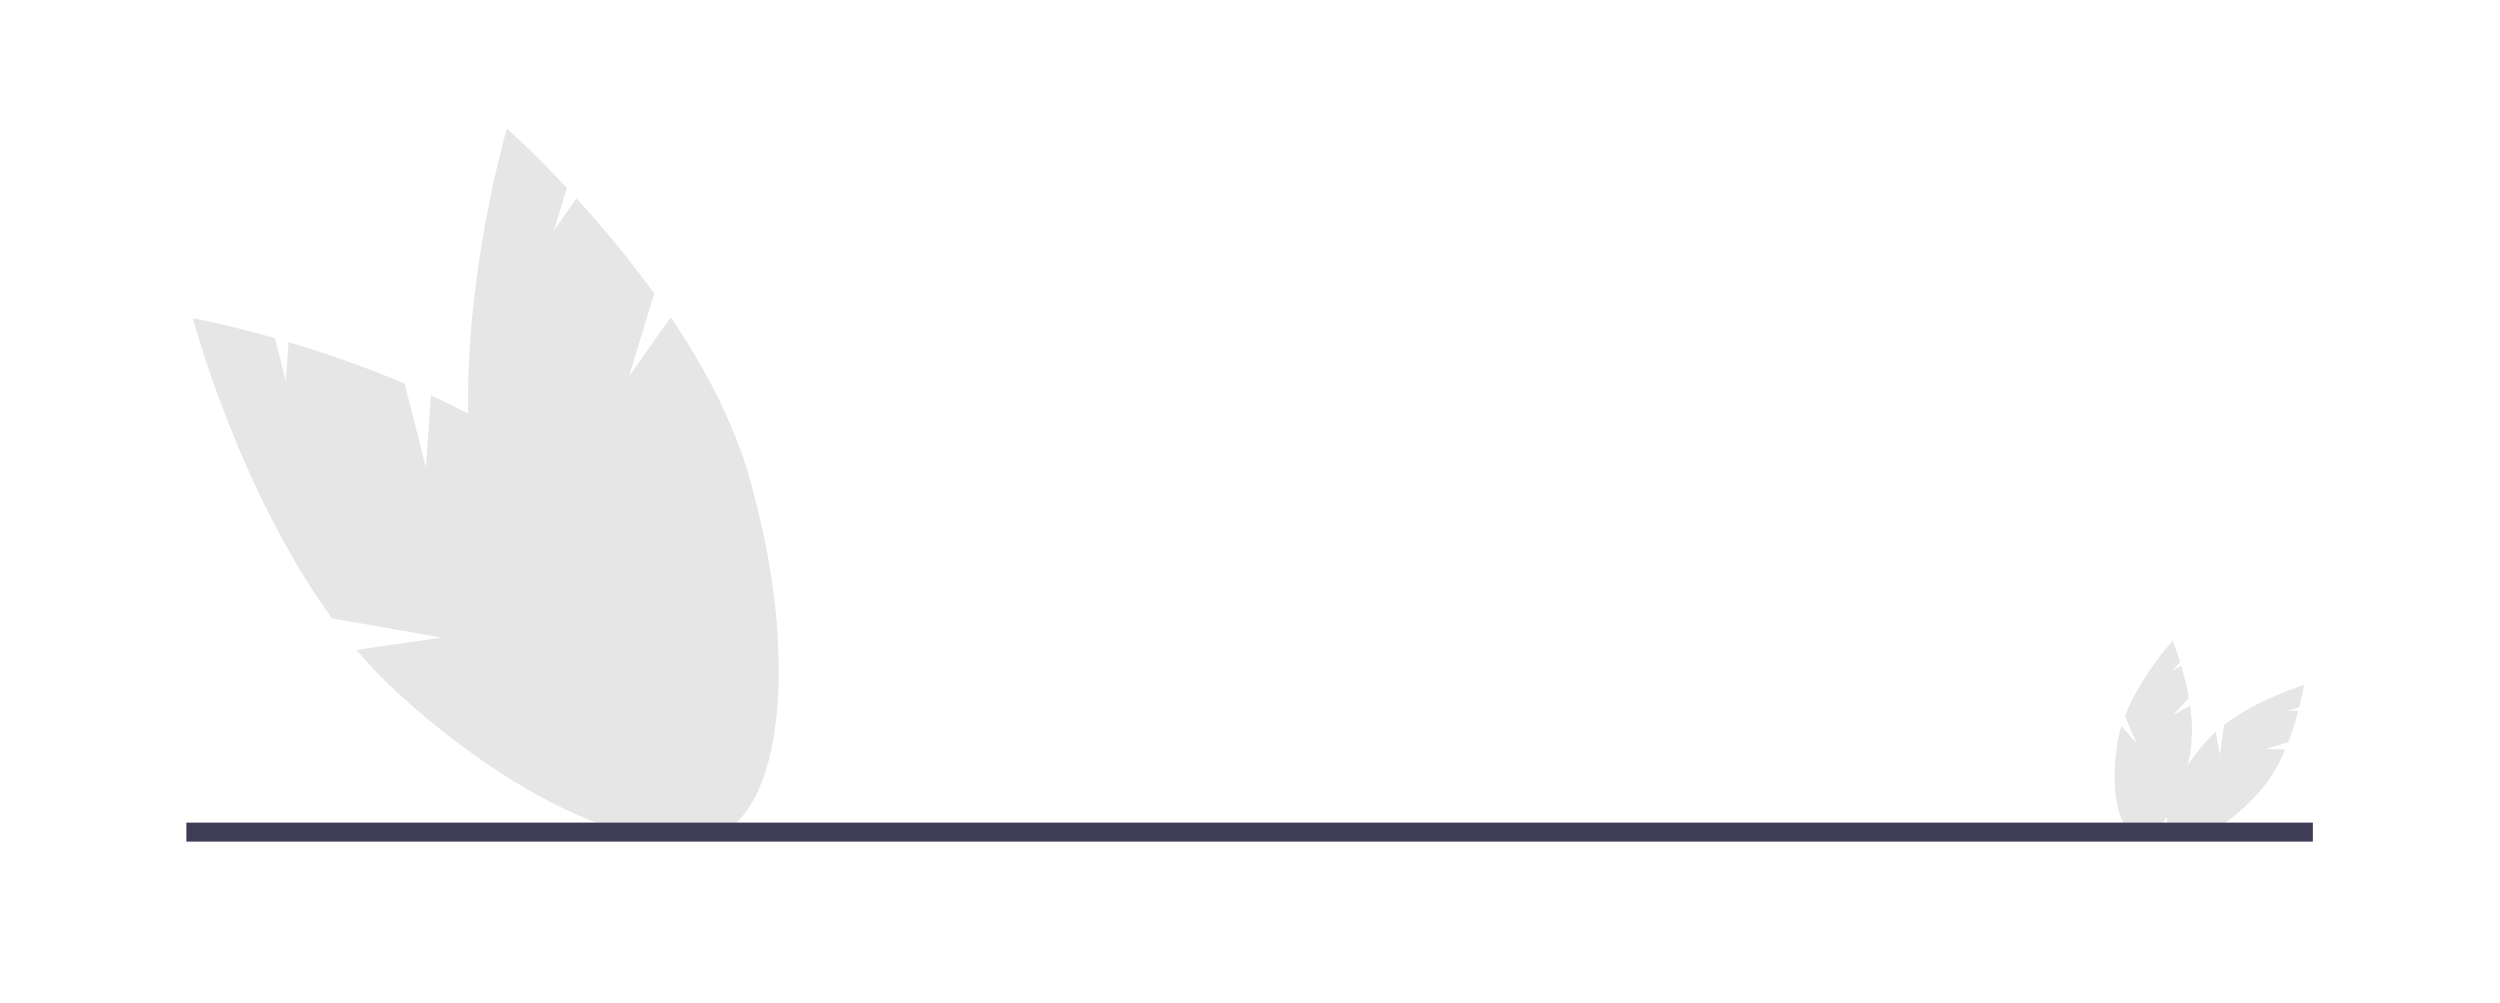 <svg width="778" height="312" viewBox="0 0 778 312" fill="none" xmlns="http://www.w3.org/2000/svg">
<path d="M132.552 145.472L125.908 119.372C114.127 114.4 102.073 110.093 89.805 106.472L88.966 118.602L85.565 105.239C70.35 100.912 60 99.006 60 99.006C60 99.006 73.981 151.956 103.305 192.438L137.474 198.416L110.929 202.228C114.619 206.649 118.585 210.835 122.803 214.76C165.461 254.196 212.974 272.29 228.926 255.173C244.879 238.056 223.229 192.211 180.571 152.775C167.347 140.549 150.734 130.739 134.105 123.017L132.552 145.472Z" fill="#E6E6E6"/>
<path d="M195.742 117.128L203.6 91.365C196.096 81.043 188.013 71.151 179.39 61.736L172.377 71.688L176.4 58.497C165.622 46.96 157.751 40 157.751 40C157.751 40 142.238 92.526 146.331 142.276L172.478 164.984L147.777 154.582C148.641 160.266 149.863 165.891 151.437 171.423C167.487 227.143 198.77 267.093 221.309 260.653C243.849 254.212 249.109 203.821 233.059 148.101C228.083 130.827 218.954 113.876 208.726 98.705L195.742 117.128Z" fill="#E6E6E6"/>
<path d="M676.22 222.507L681.164 217.189C680.565 213.811 679.776 210.469 678.799 207.18L675.926 208.768L678.457 206.045C677.209 201.99 676.125 199.383 676.125 199.383C676.125 199.383 666.168 210.285 661.286 222.81L664.937 231.371L660.184 225.959C659.722 227.437 659.354 228.942 659.082 230.466C656.391 245.837 659.25 259.174 665.468 260.254C671.686 261.333 678.908 249.748 681.599 234.376C682.339 229.466 682.318 224.471 681.538 219.566L676.22 222.507Z" fill="#E6E6E6"/>
<path d="M705.075 233.024L712.067 231.017C713.308 227.817 714.366 224.55 715.238 221.231L711.954 221.112L715.534 220.084C716.571 215.97 716.995 213.18 716.995 213.18C716.995 213.18 702.814 217.387 692.134 225.596L690.816 234.804L689.556 227.724C688.394 228.751 687.297 229.85 686.274 231.015C675.992 242.788 671.518 255.676 676.28 259.802C681.043 263.927 693.238 257.728 703.52 245.954C706.702 242.131 709.276 237.845 711.154 233.245L705.075 233.024Z" fill="#E6E6E6"/>
<path fill-rule="evenodd" clip-rule="evenodd" d="M719.76 261.909H58V256H719.76V261.909Z" fill="#3F3D56"/>
</svg>
